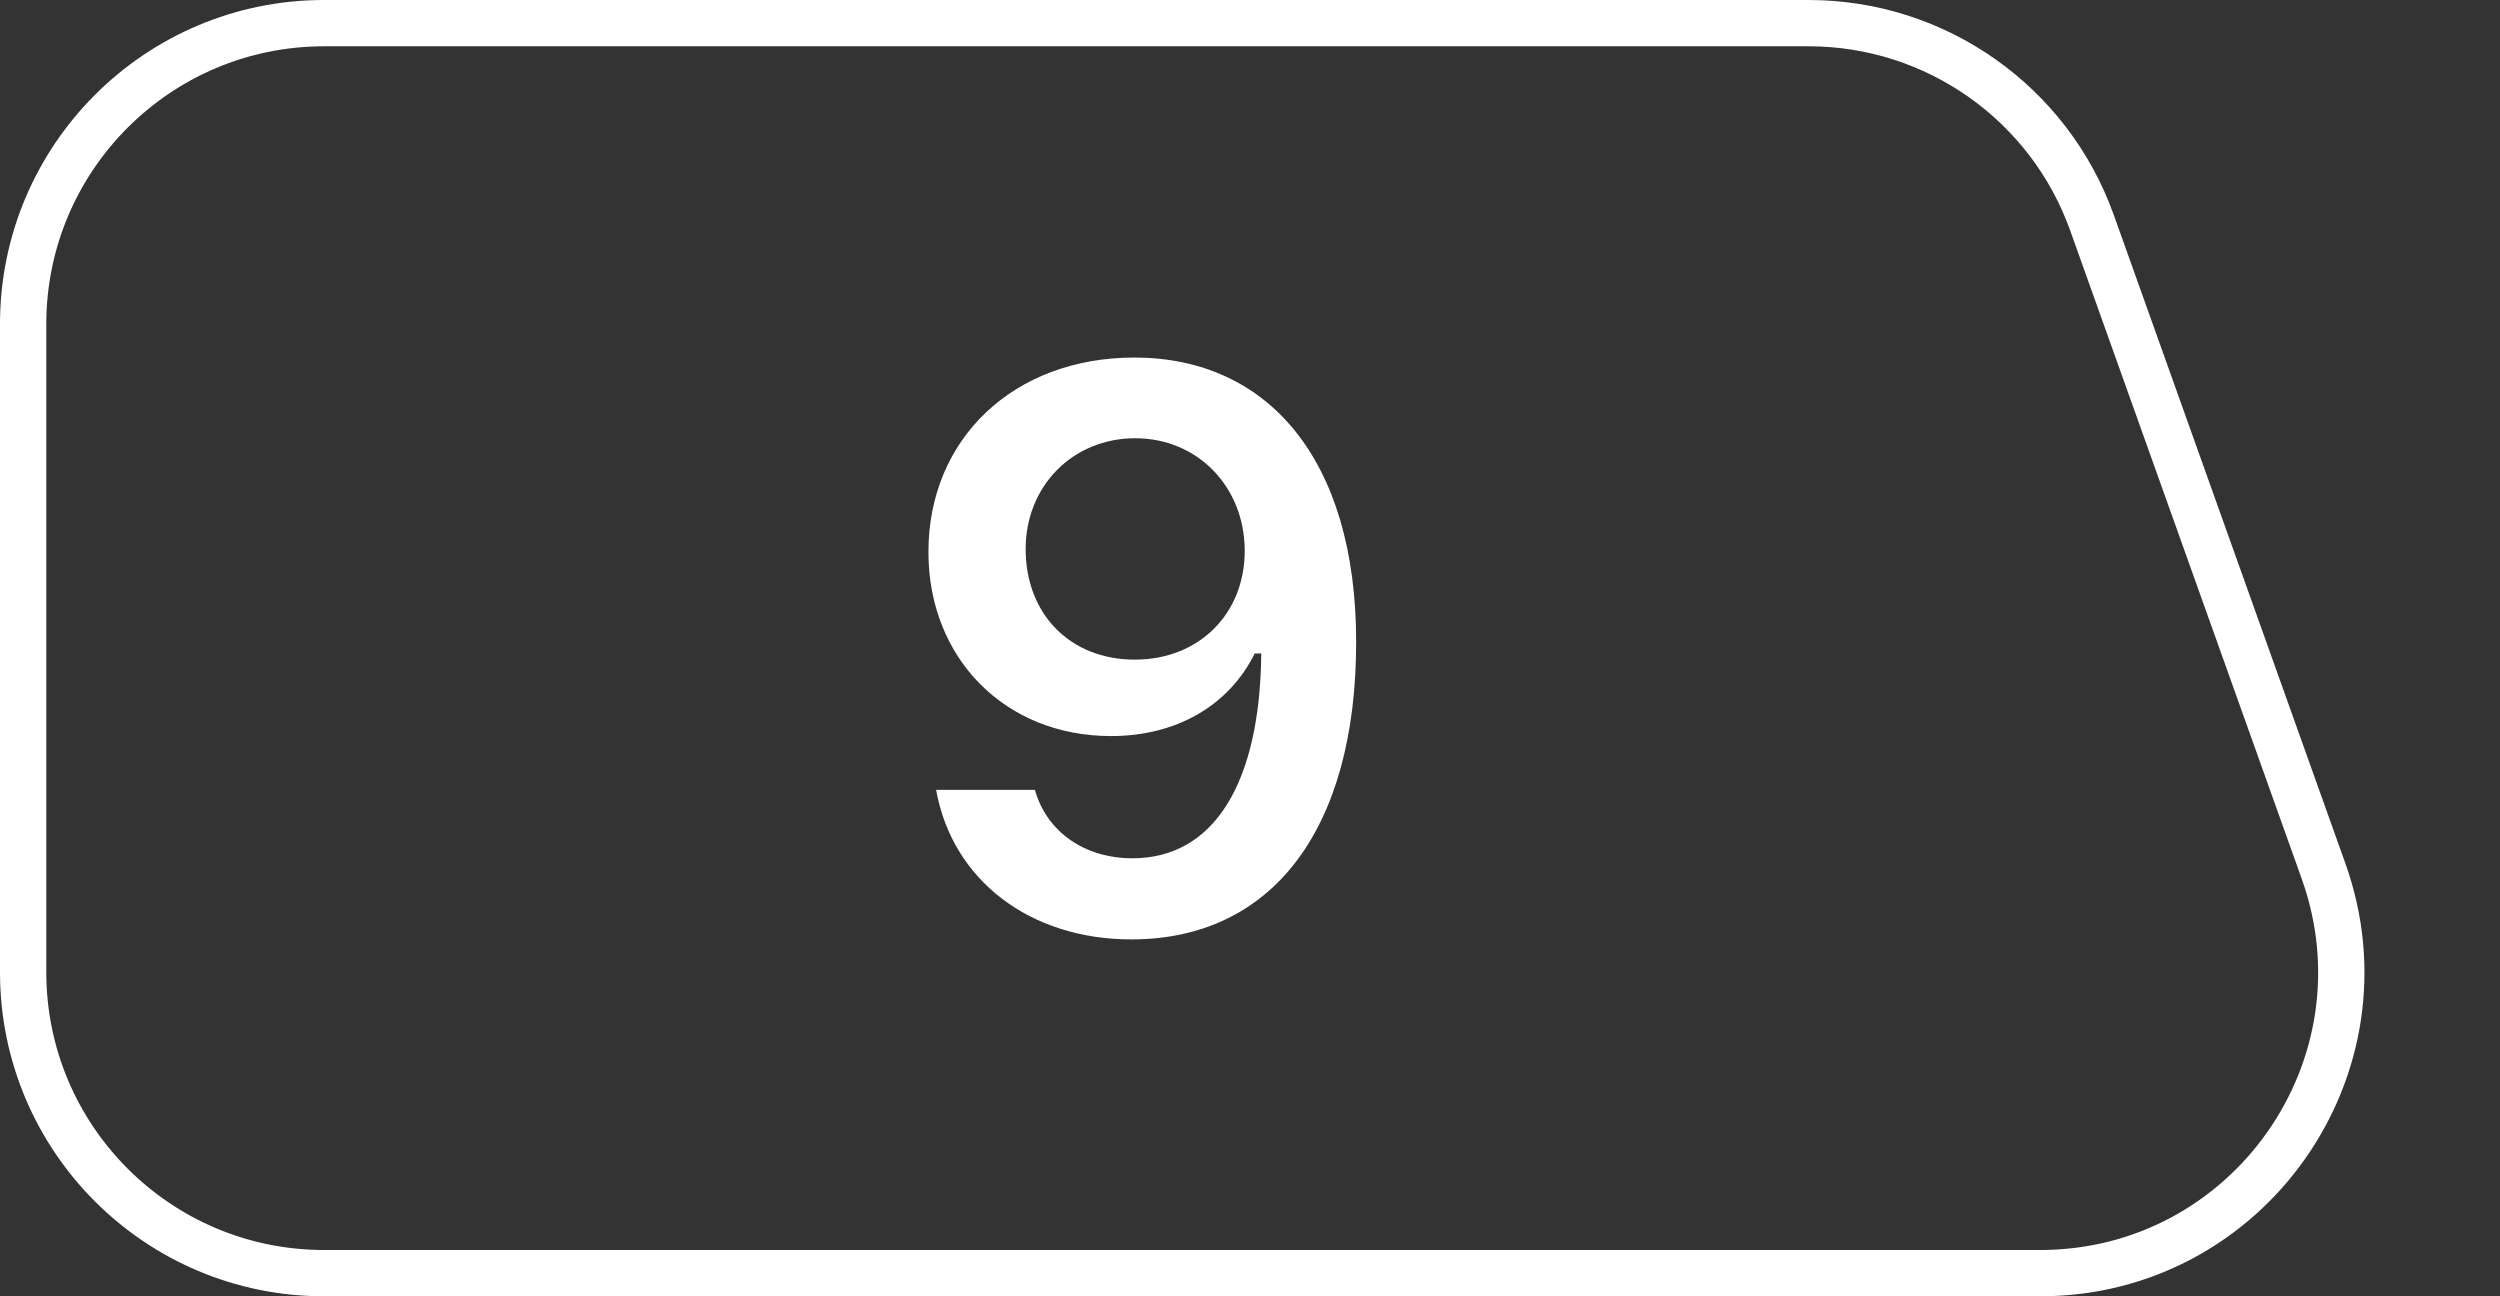 <svg width="54" height="28" viewBox="0 0 54 28" fill="none" xmlns="http://www.w3.org/2000/svg">
<rect x="0" y="0" width="54" height="28" fill="#333333" stroke="none"/>
<path d="M24.437 20.291C27.483 20.291 29.293 17.908 29.293 13.866C29.293 9.898 27.367 7.723 24.503 7.723C21.897 7.723 20.054 9.475 20.054 11.923C20.054 14.223 21.714 15.899 23.997 15.899C25.4 15.899 26.537 15.252 27.102 14.115H27.243C27.218 16.929 26.213 18.539 24.462 18.539C23.433 18.539 22.611 17.975 22.354 17.061H20.22C20.569 19.012 22.246 20.291 24.437 20.291ZM24.512 14.248C23.117 14.248 22.154 13.268 22.154 11.857C22.154 10.504 23.167 9.466 24.52 9.466C25.873 9.466 26.886 10.521 26.886 11.898C26.886 13.26 25.898 14.248 24.512 14.248Z" fill="white"/>
<path d="M50.188 18.814C51.7 23.047 48.562 27.5 44.067 27.5H7C3.41 27.5 0.5 24.59 0.5 21V7C0.5 3.41 3.41 0.5 7 0.5H39.067C41.814 0.5 44.264 2.227 45.188 4.814L50.188 18.814Z" stroke="white"/>
</svg>
